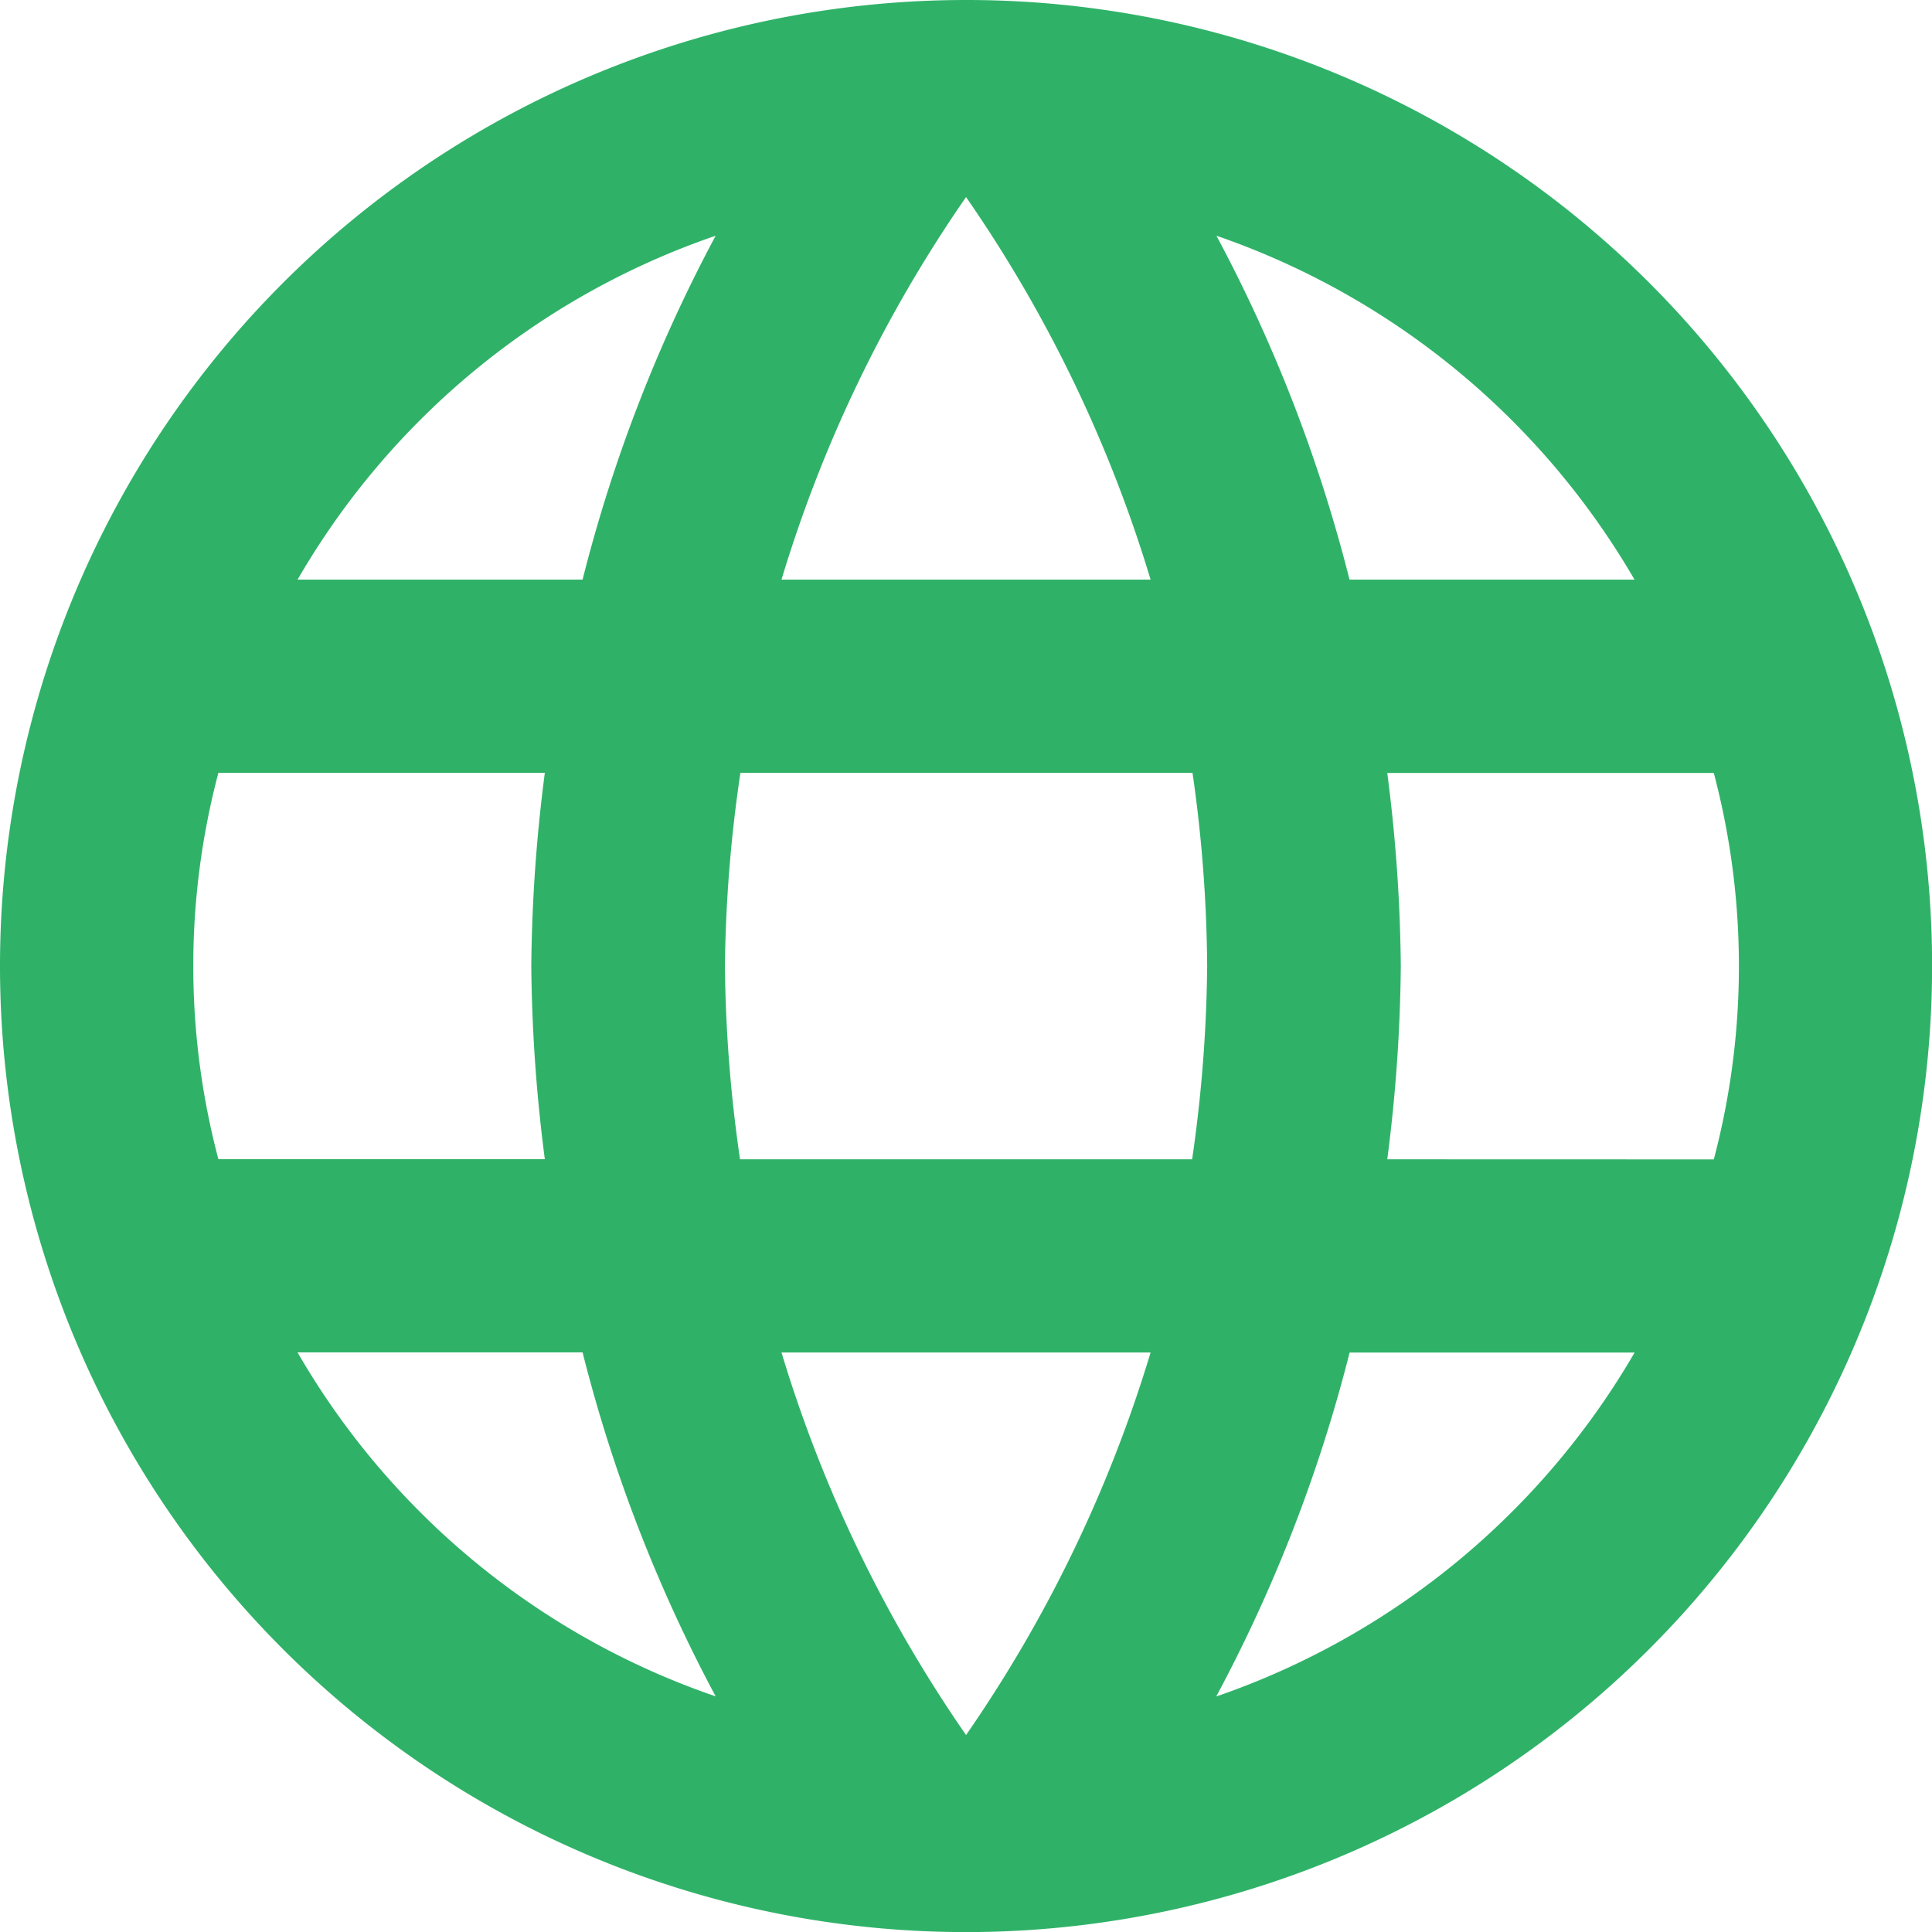 <svg xmlns="http://www.w3.org/2000/svg" width="20.833" height="20.833" viewBox="0 0 20.833 20.833"><defs><style>.a{fill:#2fb268;}</style></defs><path class="a" d="M12.49,2.083A10.417,10.417,0,1,0,22.917,12.5,10.412,10.412,0,0,0,12.49,2.083Zm7.219,6.25H16.635A16.3,16.3,0,0,0,15.2,4.625,8.364,8.364,0,0,1,19.708,8.333ZM12.5,4.208a14.674,14.674,0,0,1,1.99,4.125H10.51A14.674,14.674,0,0,1,12.5,4.208ZM4.438,14.583a8.148,8.148,0,0,1,0-4.167H7.958A17.2,17.2,0,0,0,7.812,12.5a17.2,17.2,0,0,0,.146,2.083Zm.854,2.083H8.365A16.3,16.3,0,0,0,9.8,20.375,8.32,8.32,0,0,1,5.292,16.667ZM8.365,8.333H5.292A8.32,8.32,0,0,1,9.8,4.625,16.3,16.3,0,0,0,8.365,8.333ZM12.5,20.792a14.674,14.674,0,0,1-1.99-4.125H14.49a14.674,14.674,0,0,1-1.99,4.125Zm2.438-6.208H10.063A15.326,15.326,0,0,1,9.9,12.5a15.193,15.193,0,0,1,.167-2.083h4.875A15.193,15.193,0,0,1,15.1,12.5,15.326,15.326,0,0,1,14.938,14.583Zm.26,5.792a16.3,16.3,0,0,0,1.438-3.708h3.073a8.364,8.364,0,0,1-4.51,3.708Zm1.844-5.792a17.2,17.2,0,0,0,.146-2.083,17.2,17.2,0,0,0-.146-2.083h3.521a8.148,8.148,0,0,1,0,4.167Z" transform="translate(-2.083 -2.083)"/></svg>